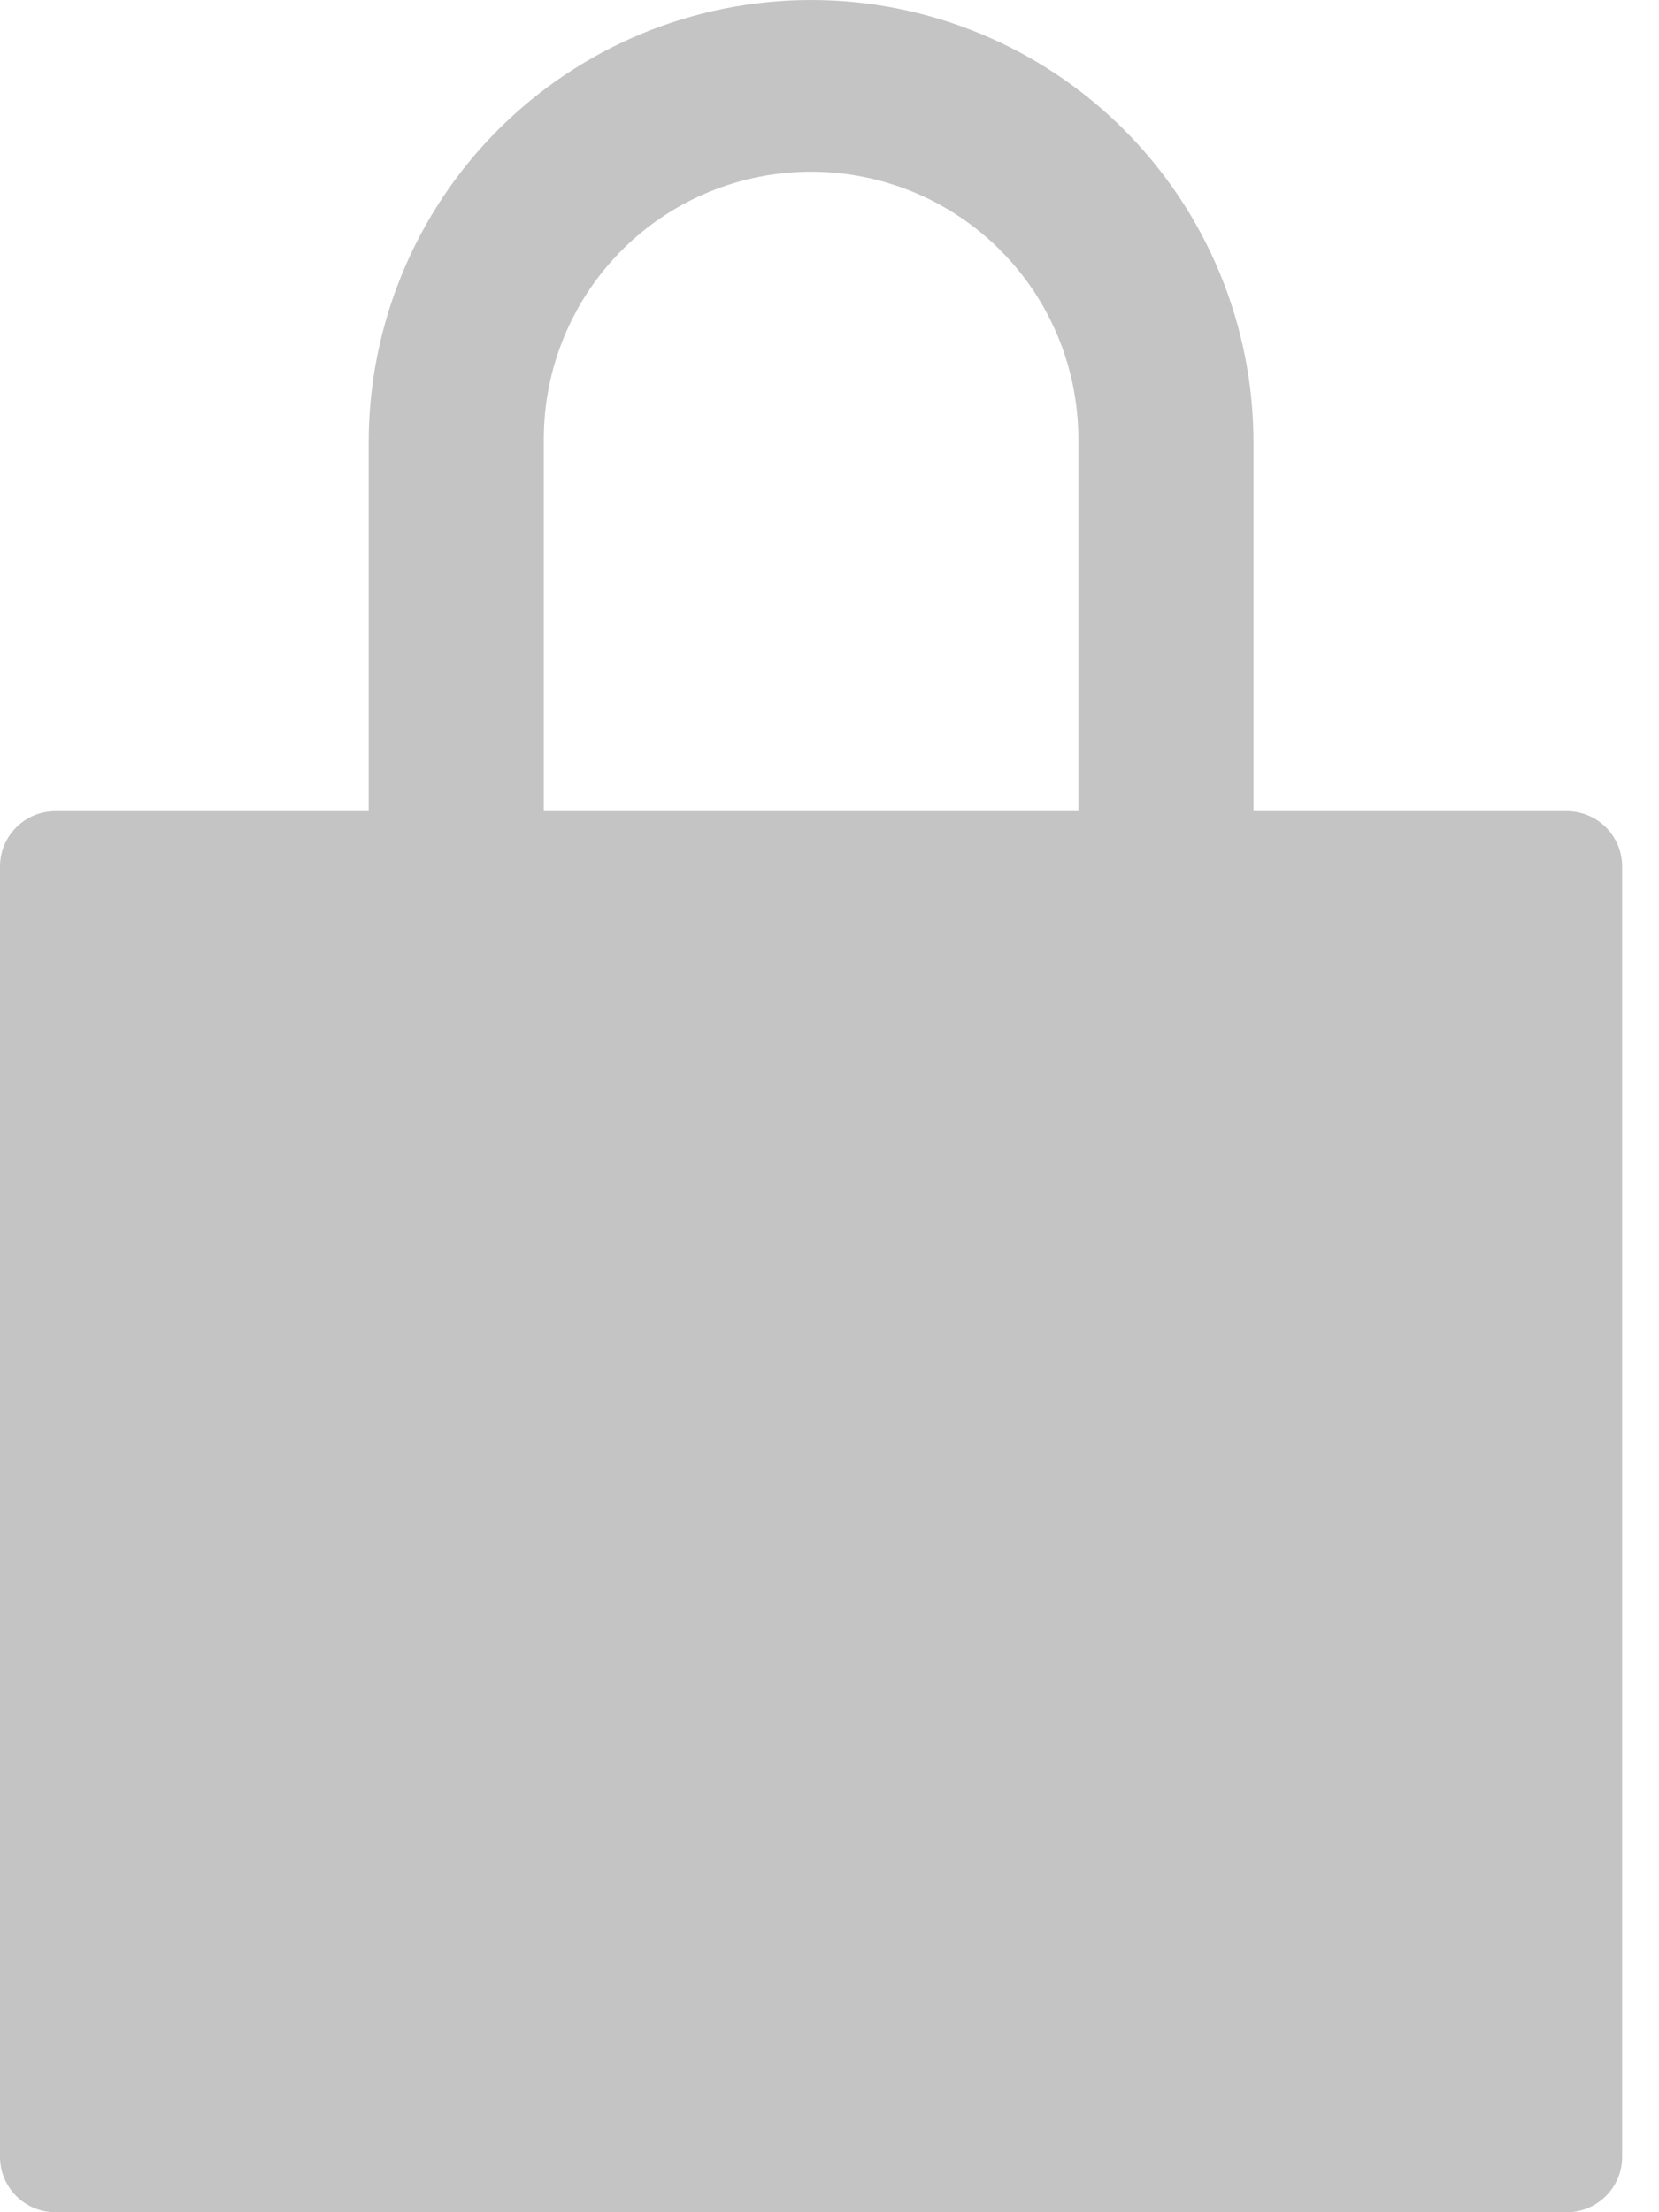 <svg width="18" height="24" viewBox="0 0 18 24" fill="none" xmlns="http://www.w3.org/2000/svg">
<path d="M17 8.8H13.6V4.8C13.6 3.527 13.094 2.306 12.194 1.406C11.294 0.506 10.073 0 8.8 0C7.527 0 6.306 0.506 5.406 1.406C4.506 2.306 4 3.527 4 4.8V8.8H0.6C0.441 8.8 0.288 8.863 0.176 8.976C0.063 9.088 0 9.241 0 9.4V23.4C0 23.559 0.063 23.712 0.176 23.824C0.288 23.937 0.441 24 0.6 24H17C17.159 24 17.312 23.937 17.424 23.824C17.537 23.712 17.6 23.559 17.6 23.4V9.4C17.6 9.241 17.537 9.088 17.424 8.976C17.312 8.863 17.159 8.8 17 8.8ZM11.7 8.8H5.9V4.763C5.9 3.993 6.206 3.256 6.749 2.712C7.293 2.168 8.031 1.863 8.8 1.863C9.569 1.863 10.307 2.168 10.851 2.712C11.395 3.256 11.7 3.993 11.7 4.763V8.8Z" fill="#C4C4C4"/>
</svg>
